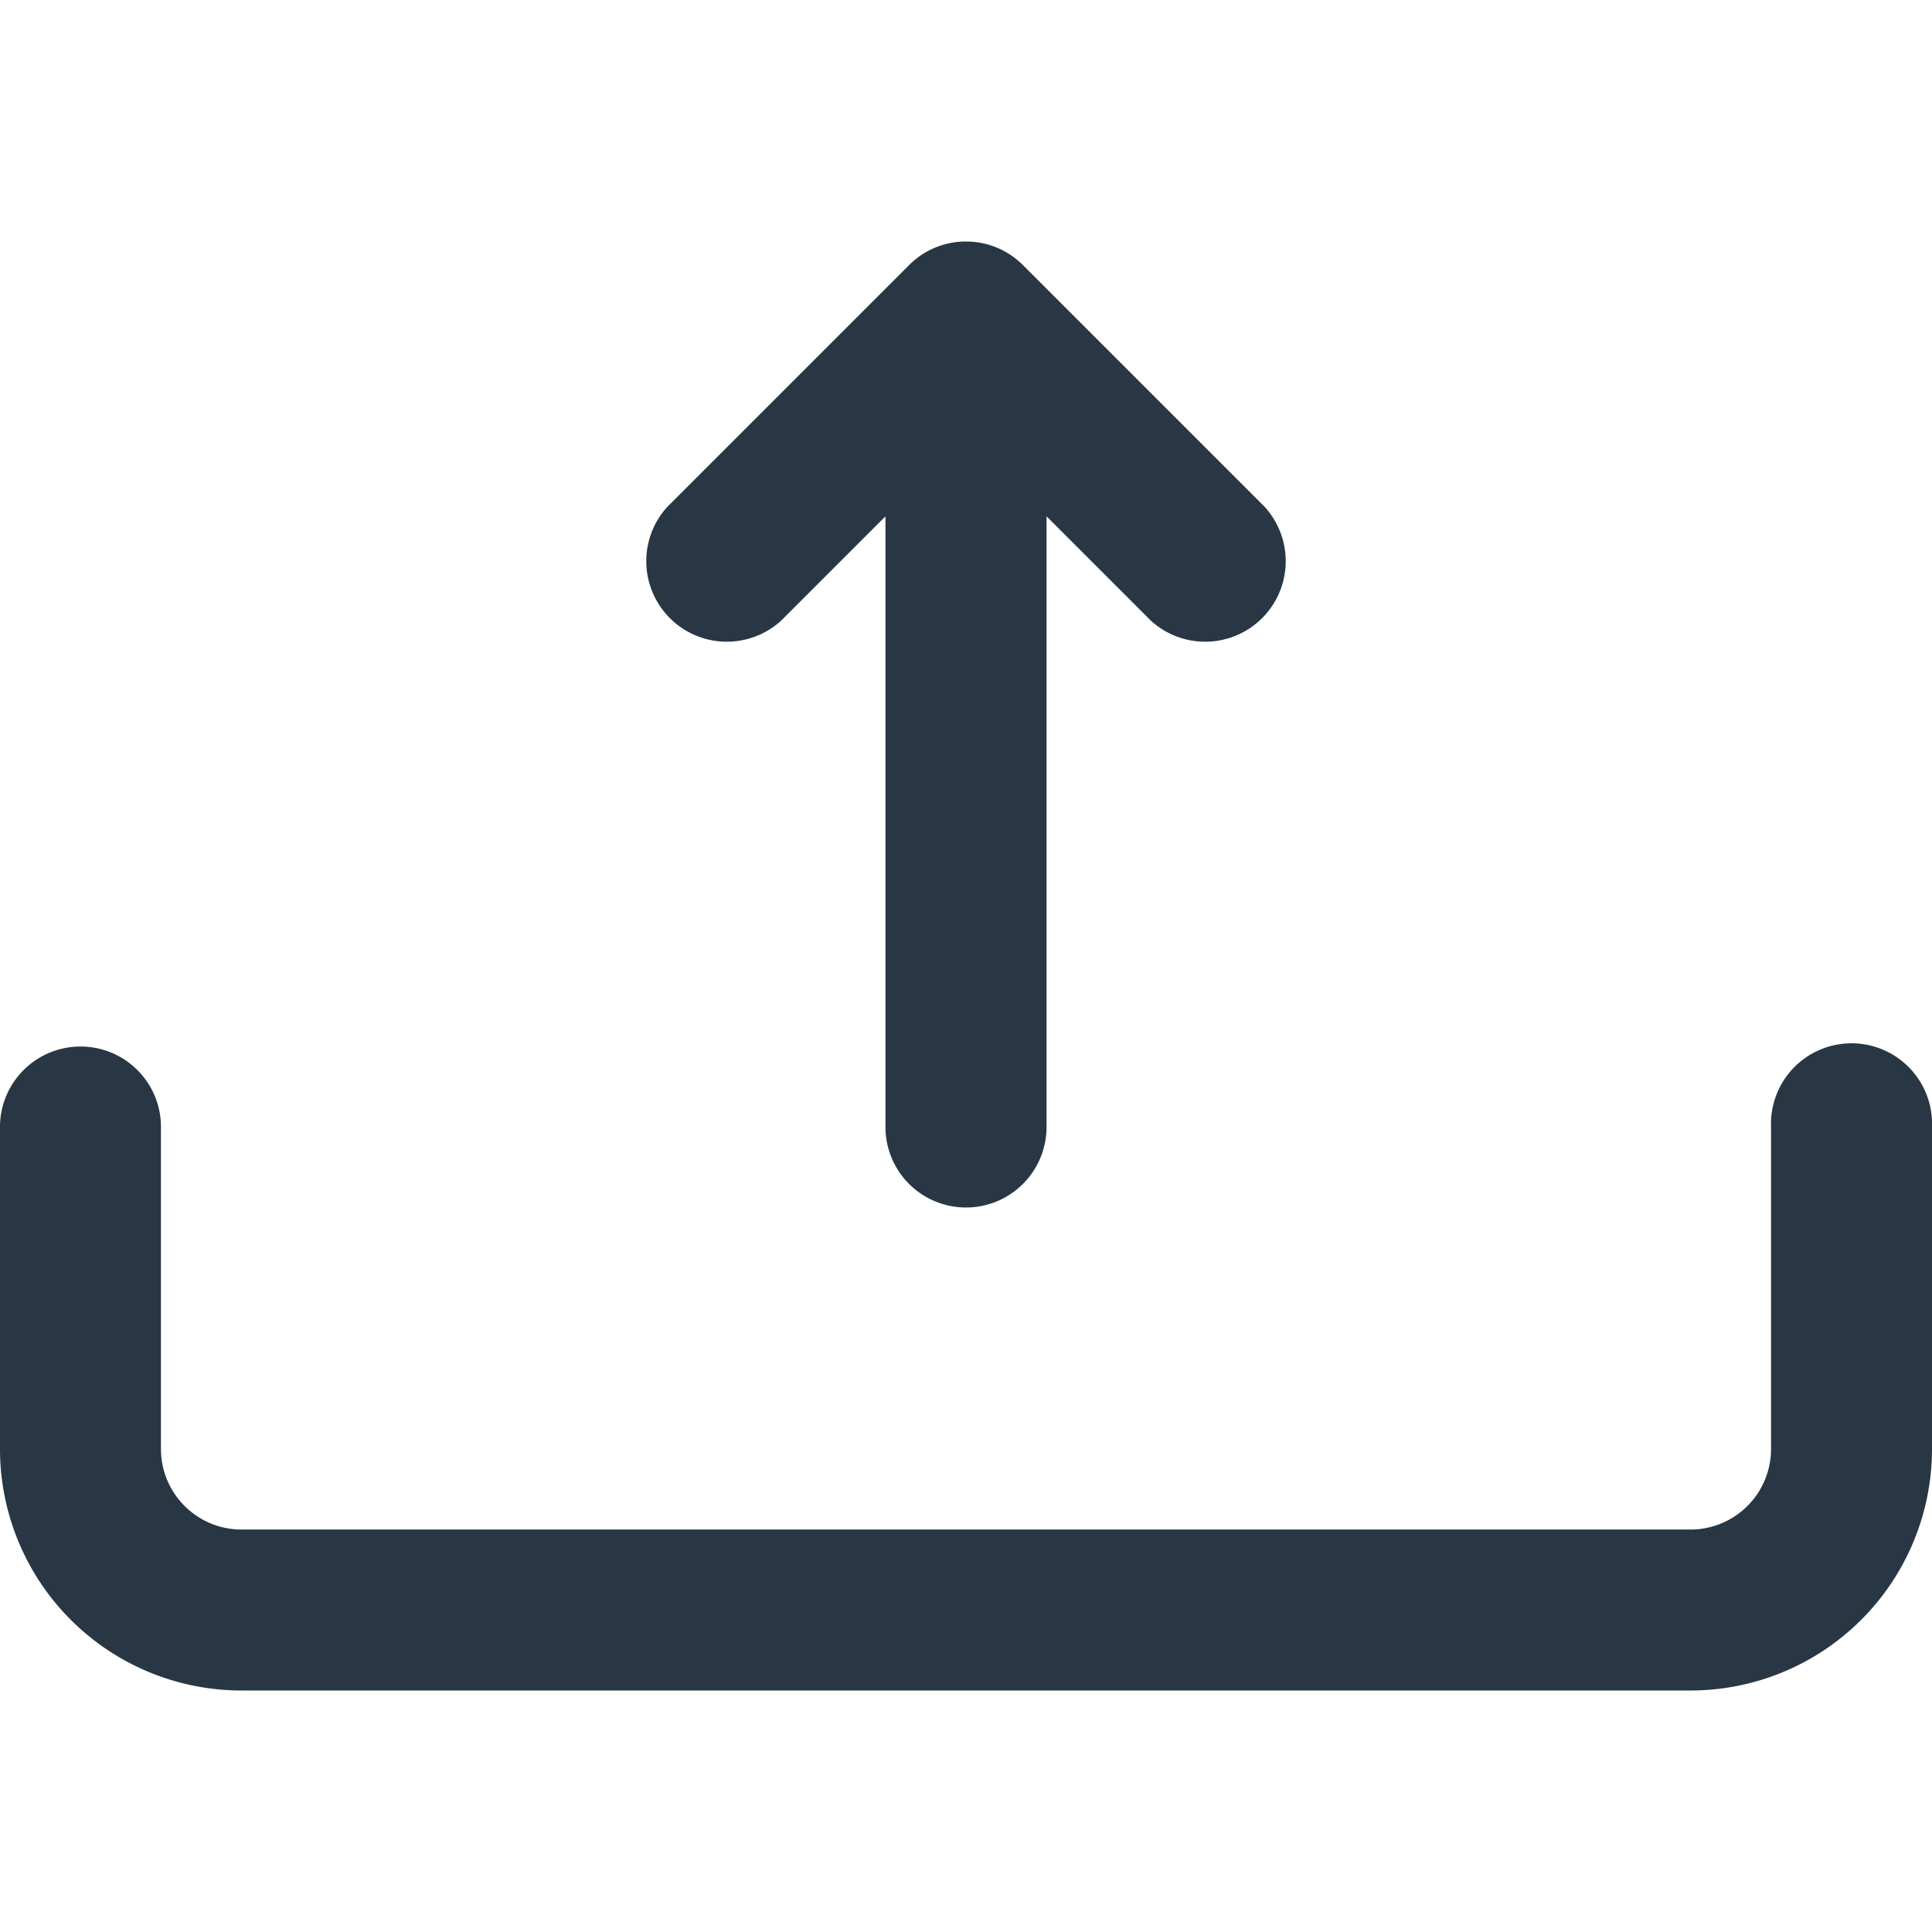 <svg width="16" height="16" viewBox="0 0 16 16" fill="none" xmlns="http://www.w3.org/2000/svg">
    <path fill-rule="evenodd" clip-rule="evenodd" d="M7.529 2.195c.26-.26.682-.26.942 0l2 2a.667.667 0 0 1-.942.943l-.862-.862v5.057a.667.667 0 1 1-1.334 0V4.276l-.862.862a.667.667 0 0 1-.942-.943l2-2zM.667 8.667c.368 0 .666.298.666.666V12c0 .368.299.667.667.667h12a.667.667 0 0 0 .667-.667V9.333a.667.667 0 1 1 1.333 0V12a2 2 0 0 1-2 2H2a2 2 0 0 1-2-2V9.333c0-.368.298-.666.667-.666z" fill="#293644"/>
</svg>
